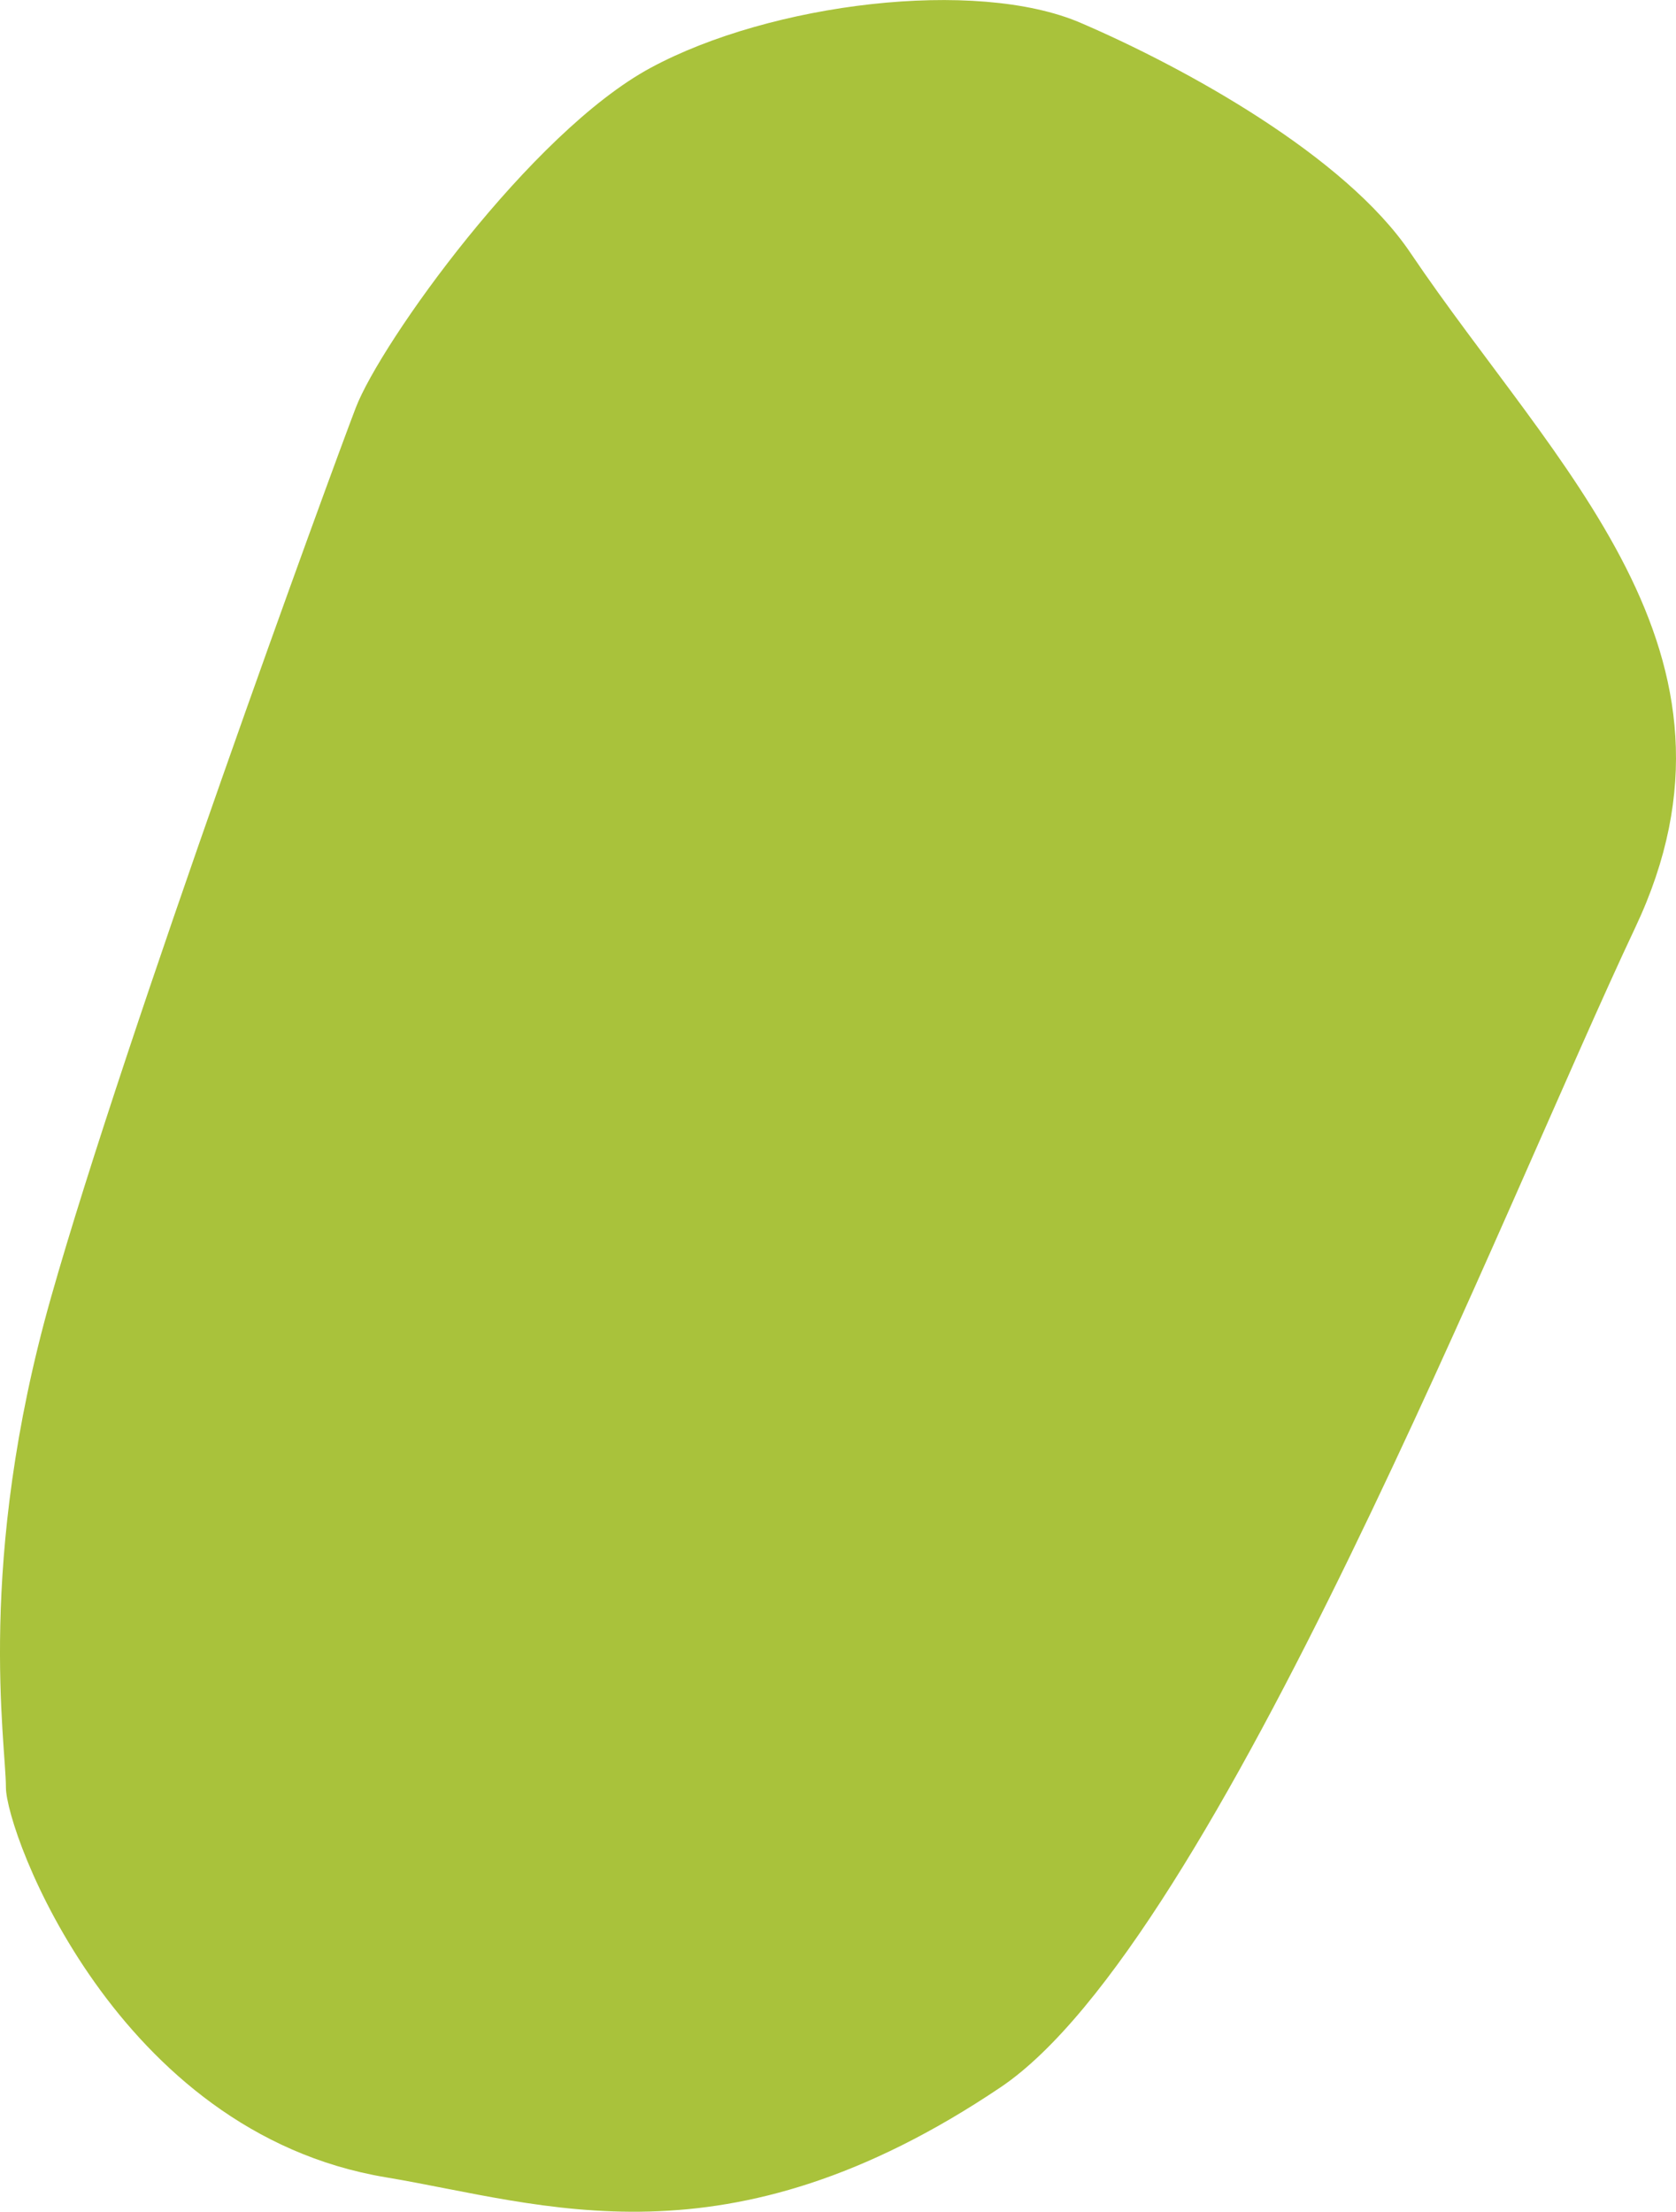 <svg xmlns="http://www.w3.org/2000/svg" viewBox="0 0 322.92 426.07"><defs><style>.cls-1{fill:#a9c23b;}</style></defs><title>Head</title><g id="Layer_2" data-name="Layer 2"><g id="Layer_1-2" data-name="Layer 1"><path id="Head" class="cls-1" d="M74.33,419.44c-52-8.67-73.19-66.45-73.19-75.11S-4.64,301,9.81,250,63.74,91.06,68.55,78.54s33.7-53,56.82-65.48S188-4.27,208.18,4.39s51,25.66,63.56,44.3c27.93,41.41,68.37,77,43.33,130s-80.85,195.54-122.3,223.42C139.81,437.74,104.74,424.51,74.33,419.44Z"/></g></g></svg>